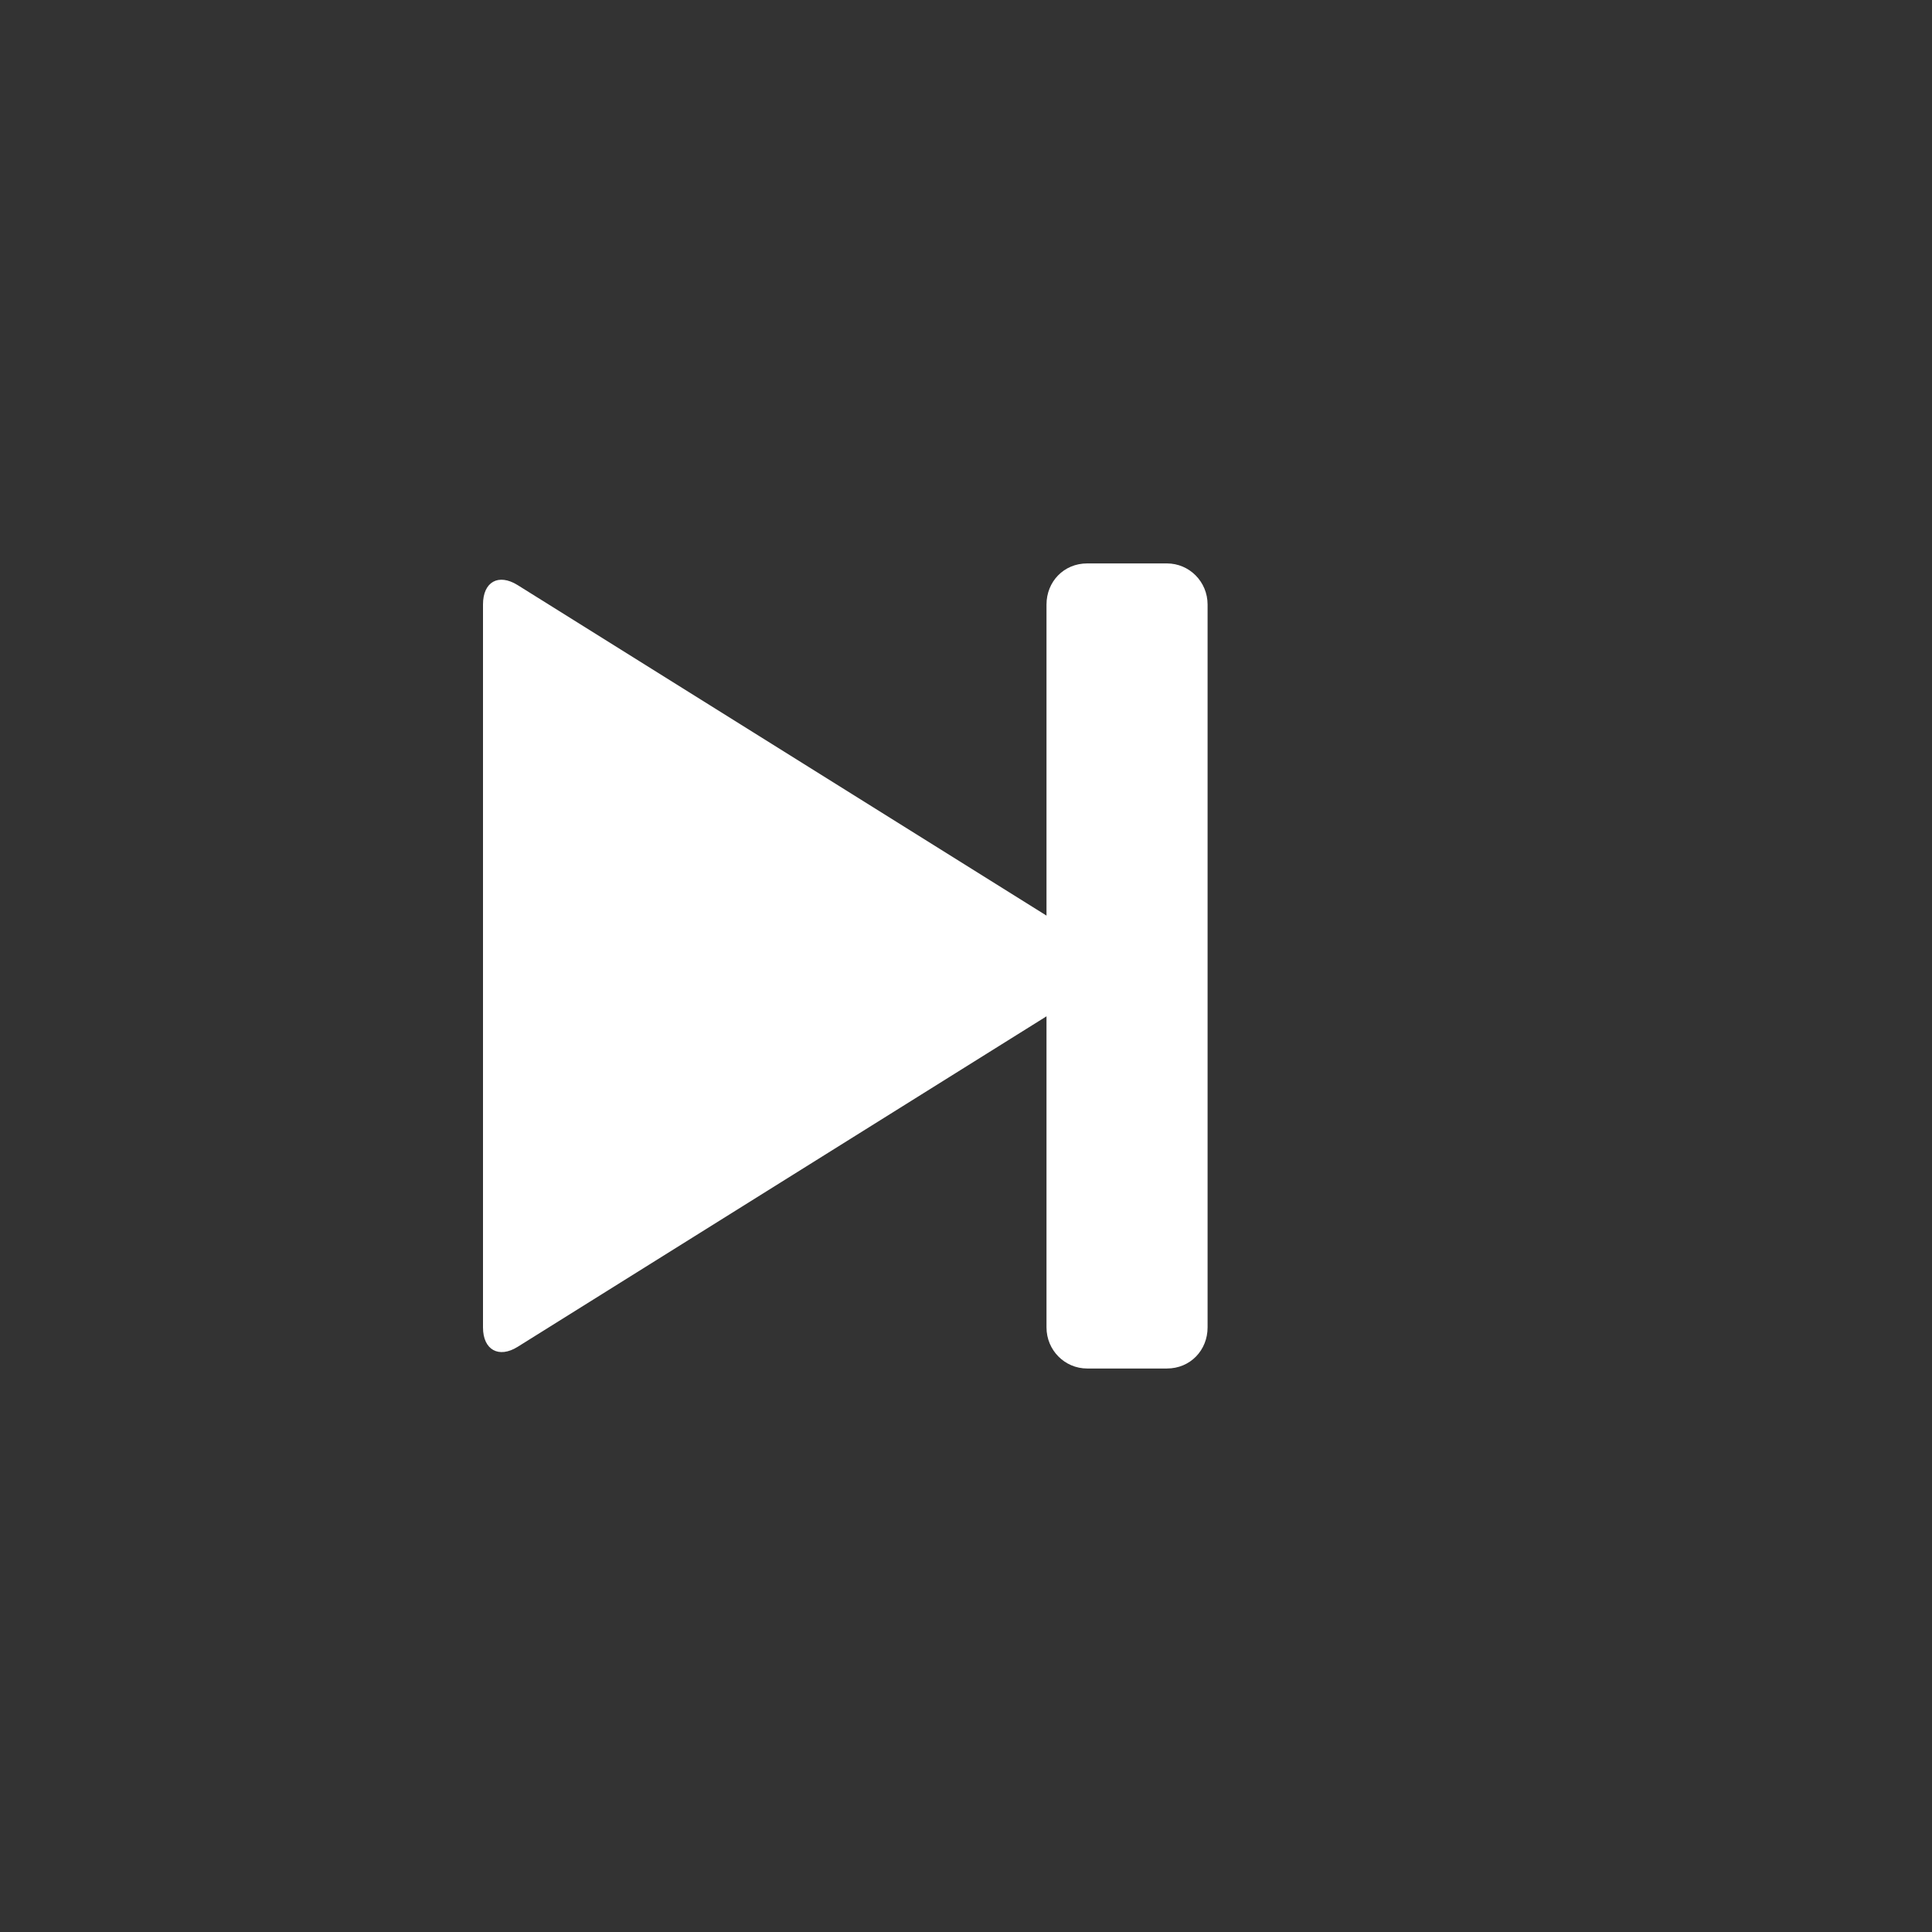 <svg height="24" viewBox="0 0 24 24" width="24" xmlns="http://www.w3.org/2000/svg"><rect x="0" y="0" width="24" height="24" fill="#333333" stroke="none"/><g fill="none" fill-rule="evenodd"><path d="m0 0h24v24h-24z" opacity=".2"/><path d="m13 12.625v3.865c0 .282.226.51.505.51h.991c.291 0 .505-.228.505-.51v-8.981c0-.282-.226-.51-.505-.51h-.991c-.291 0-.505.228-.505.51v3.865l-6.57-4.106c-.238-.148-.43-.041-.43.241v8.981c0 .281.198.386.43.241z" fill="#fff"/></g></svg>